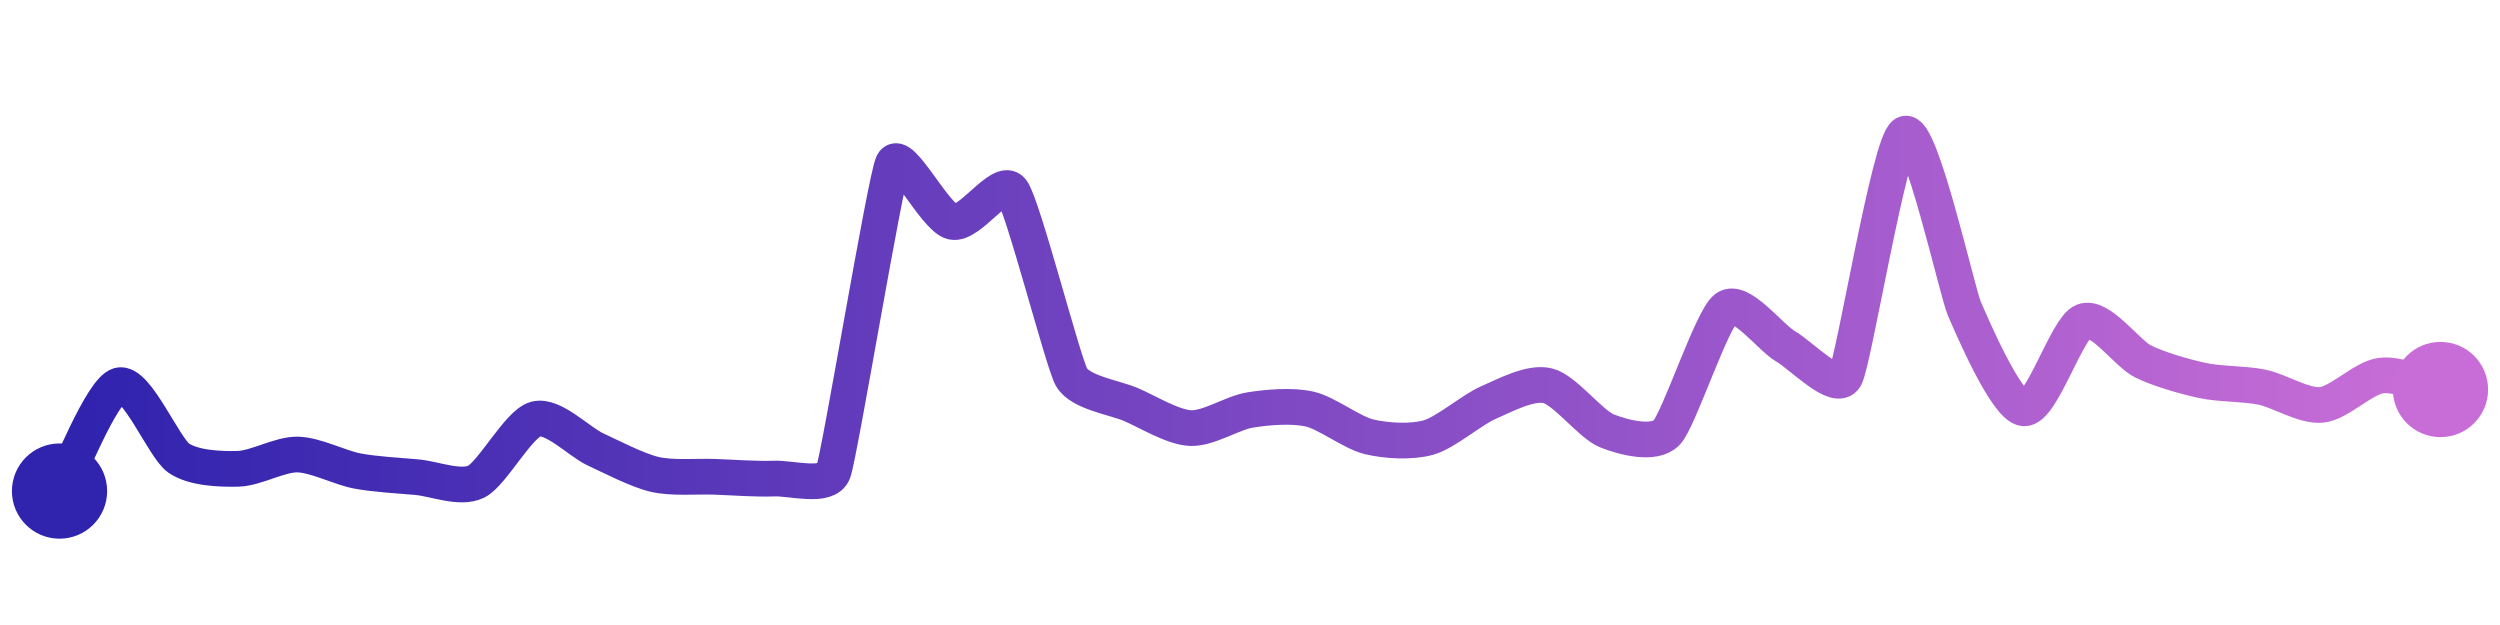 <svg width="200" height="50" viewBox="0 0 210 50" xmlns="http://www.w3.org/2000/svg">
    <defs>
        <linearGradient x1="0%" y1="0%" x2="100%" y2="0%" id="a">
            <stop stop-color="#3023AE" offset="0%"/>
            <stop stop-color="#C86DD7" offset="100%"/>
        </linearGradient>
    </defs>
    <path stroke="url(#a)"
          stroke-width="3"
          stroke-linejoin="round"
          stroke-linecap="round"
          d="M5 40 C 5.74 38.69, 8.55 31.52, 10 31.12 S 13.77 36.36, 15 37.22 S 18.5 38.17, 20 38.13 S 23.5 36.9, 25 36.93 S 28.53 38.03, 30 38.31 S 33.51 38.7, 35 38.83 S 38.65 39.87, 40 39.21 S 43.55 34.34, 45 33.95 S 48.64 35.86, 50 36.49 S 53.54 38.26, 55 38.6 S 58.5 38.75, 60 38.8 S 63.5 39.01, 65 38.95 S 69.47 39.79, 70 38.39 S 74.36 13.83, 75 12.48 S 78.54 17.06, 80 17.39 S 84.09 13.57, 85 14.76 S 89.27 29.11, 90 30.42 S 93.62 32.14, 95 32.73 S 98.5 34.64, 100 34.71 S 103.52 33.43, 105 33.19 S 108.54 32.78, 110 33.11 S 113.54 35.09, 115 35.44 S 118.56 35.91, 120 35.5 S 123.62 33.18, 125 32.58 S 128.54 30.8, 130 31.15 S 133.6 34.4, 135 34.95 S 138.96 36.17, 140 35.09 S 143.79 25.51, 145 24.63 S 148.7 27.1, 150 27.85 S 154.27 31.73, 155 30.42 S 158.7 10.75, 160 10 S 164.4 23.28, 165 24.66 S 168.51 32.89, 170 33.05 S 173.6 26.29, 175 25.74 S 178.66 28.43, 180 29.1 S 183.53 30.39, 185 30.71 S 188.53 30.97, 190 31.27 S 193.51 32.9, 195 32.76 S 198.51 30.49, 200 30.3 S 203.54 31.13, 205 31.47"
          fill="none"/>
    <circle r="4" cx="5" cy="40" fill="#3023AE"/>
    <circle r="4" cx="205" cy="31.47" fill="#C86DD7"/>      
</svg>